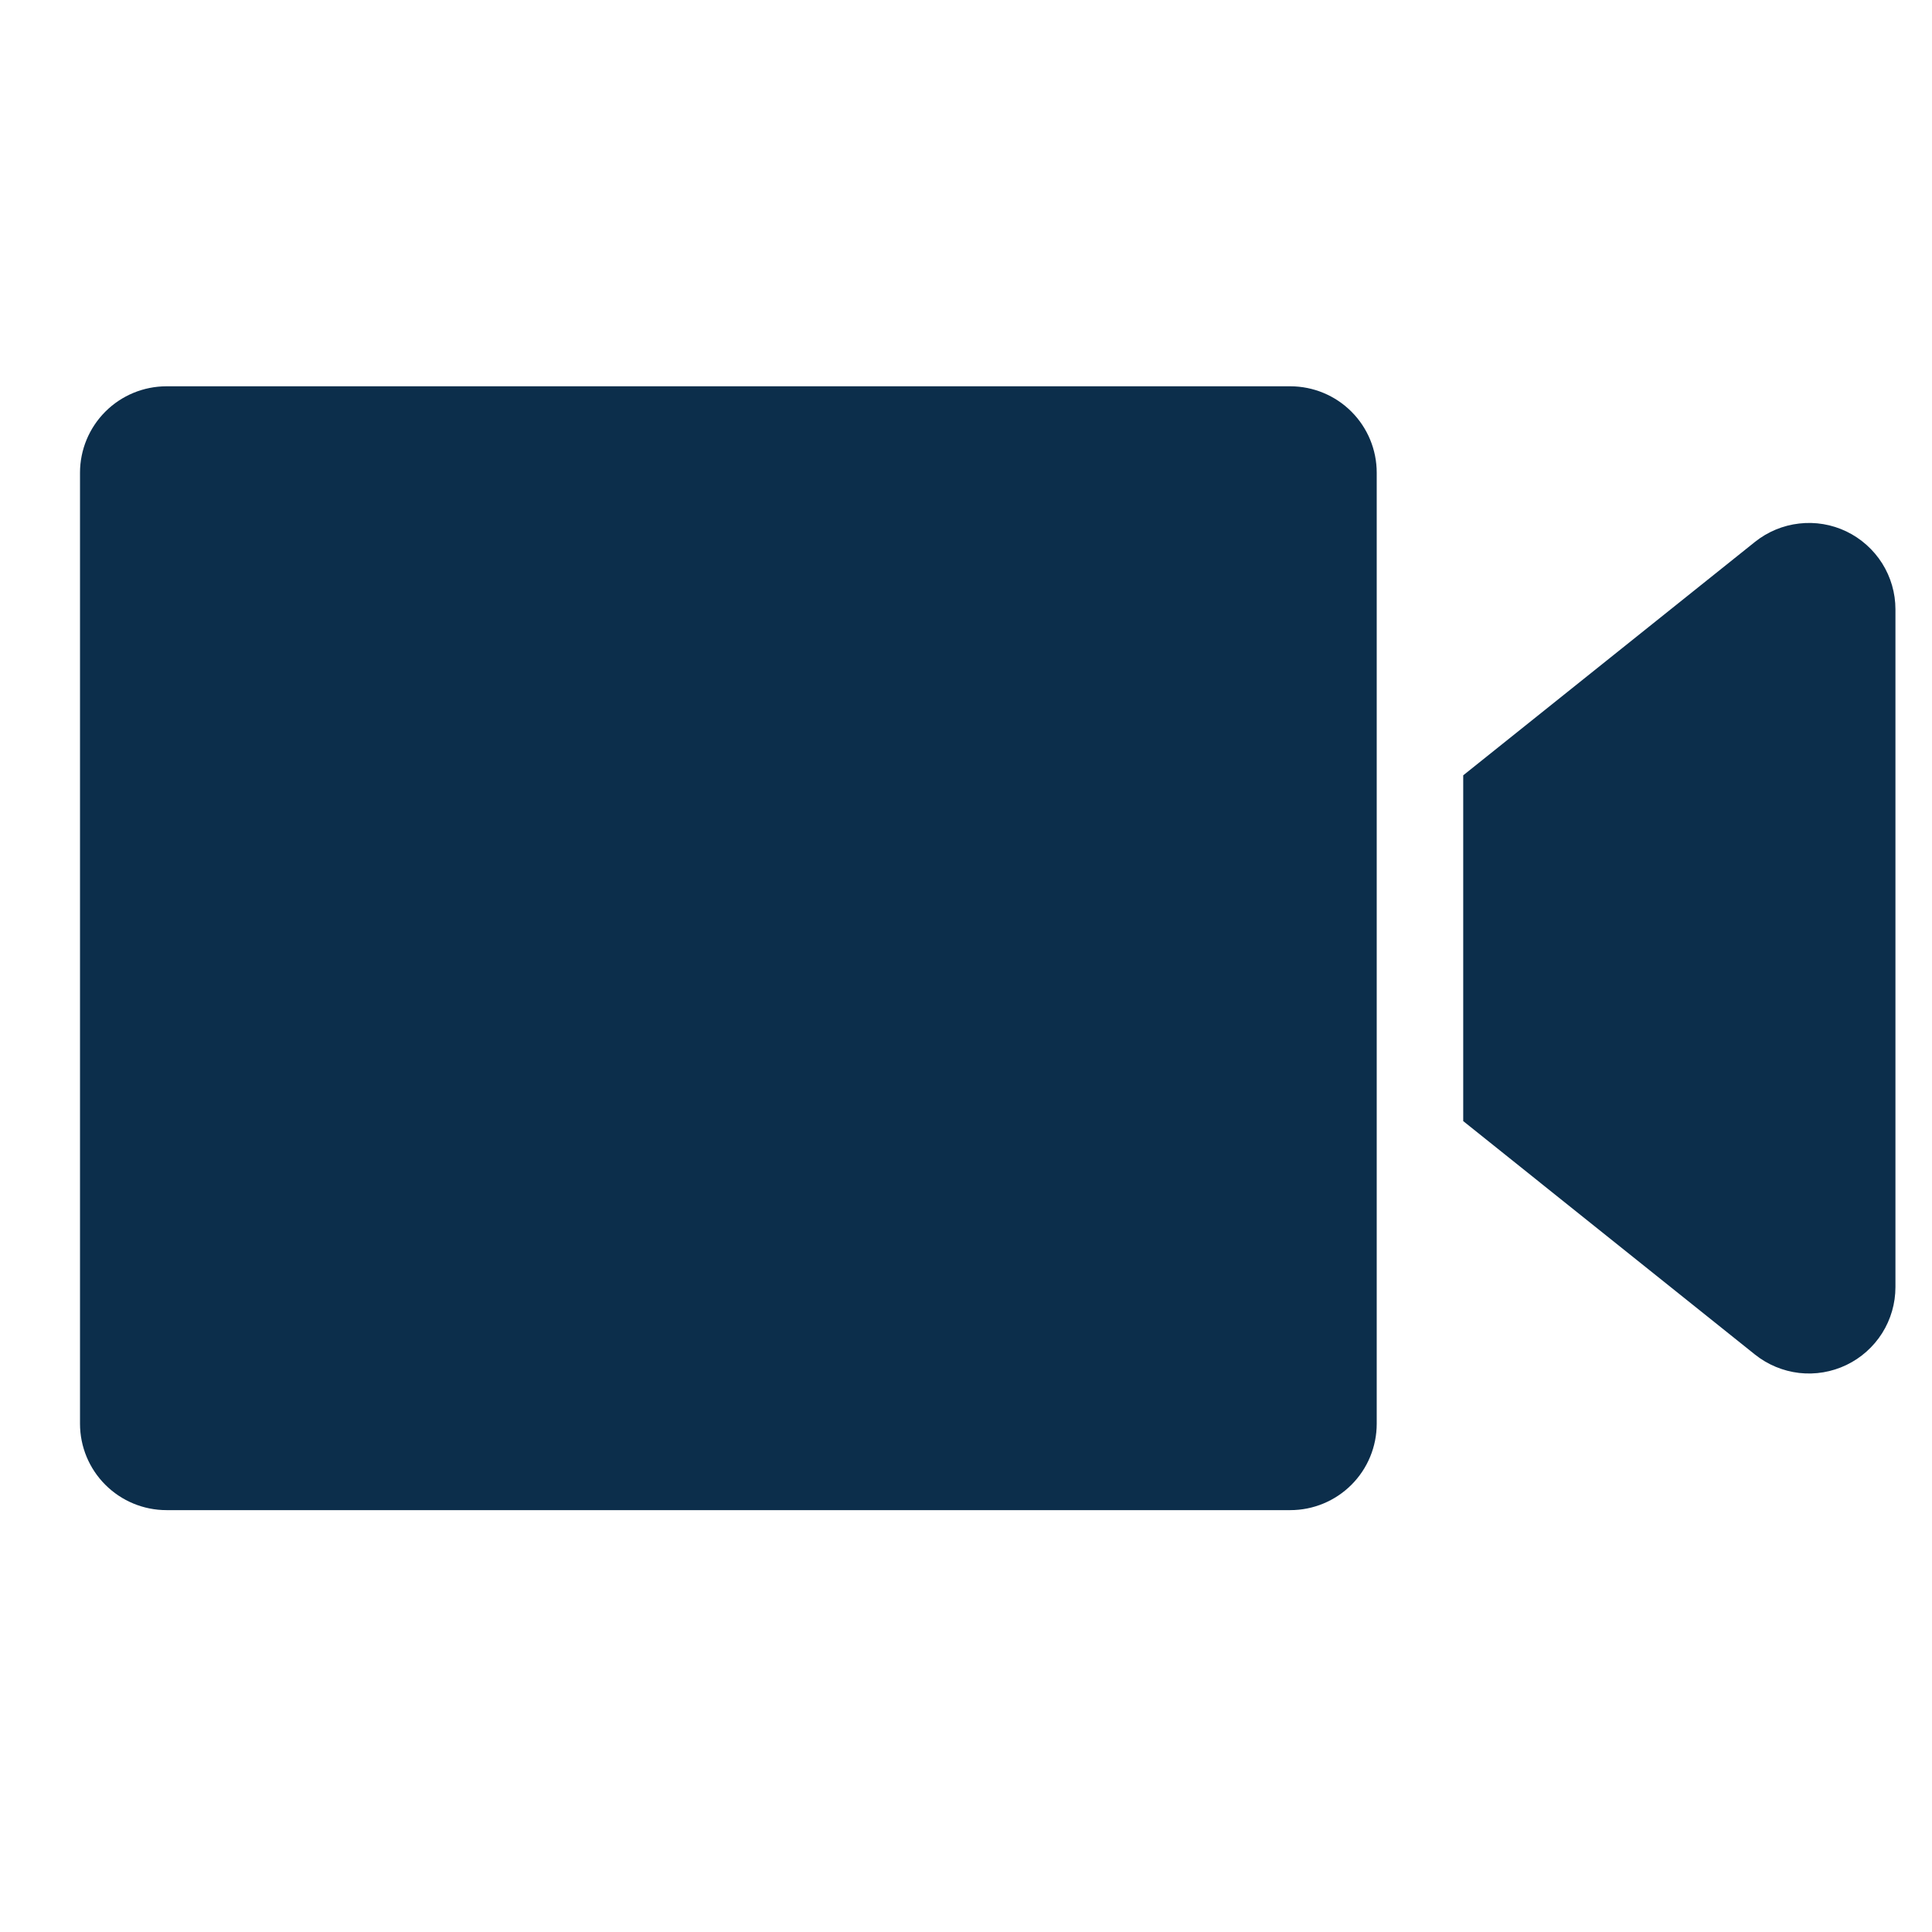 <svg width="39" height="39" viewBox="0 0 39 39" fill="none" xmlns="http://www.w3.org/2000/svg">
<g clip-path="url(#clip0_101_1648)">
<path fill-rule="evenodd" clip-rule="evenodd" d="M3.361 7.798H26.047C26.509 7.798 26.953 7.982 27.28 8.309C27.608 8.637 27.791 9.08 27.791 9.543V28.739C27.791 29.202 27.608 29.646 27.28 29.973C26.953 30.3 26.509 30.484 26.047 30.484H3.361C2.898 30.484 2.454 30.3 2.127 29.973C1.799 29.646 1.615 29.202 1.615 28.739V9.543C1.615 9.08 1.799 8.637 2.127 8.309C2.454 7.982 2.898 7.798 3.361 7.798ZM29.537 15.651L35.426 10.939C35.683 10.734 35.992 10.605 36.319 10.568C36.645 10.53 36.976 10.586 37.272 10.728C37.568 10.871 37.818 11.094 37.994 11.372C38.169 11.65 38.262 11.972 38.262 12.3V25.982C38.262 26.311 38.169 26.633 37.994 26.911C37.818 27.189 37.568 27.412 37.272 27.554C36.976 27.696 36.645 27.752 36.319 27.715C35.992 27.677 35.683 27.548 35.426 27.343L29.537 22.631V15.651Z" fill="#0C2E4B"/>
</g>
<defs>
<clipPath id="clip0_101_1648">
<rect width="38.282" height="38.282" fill="white"/>
</clipPath>
</defs>
</svg>
